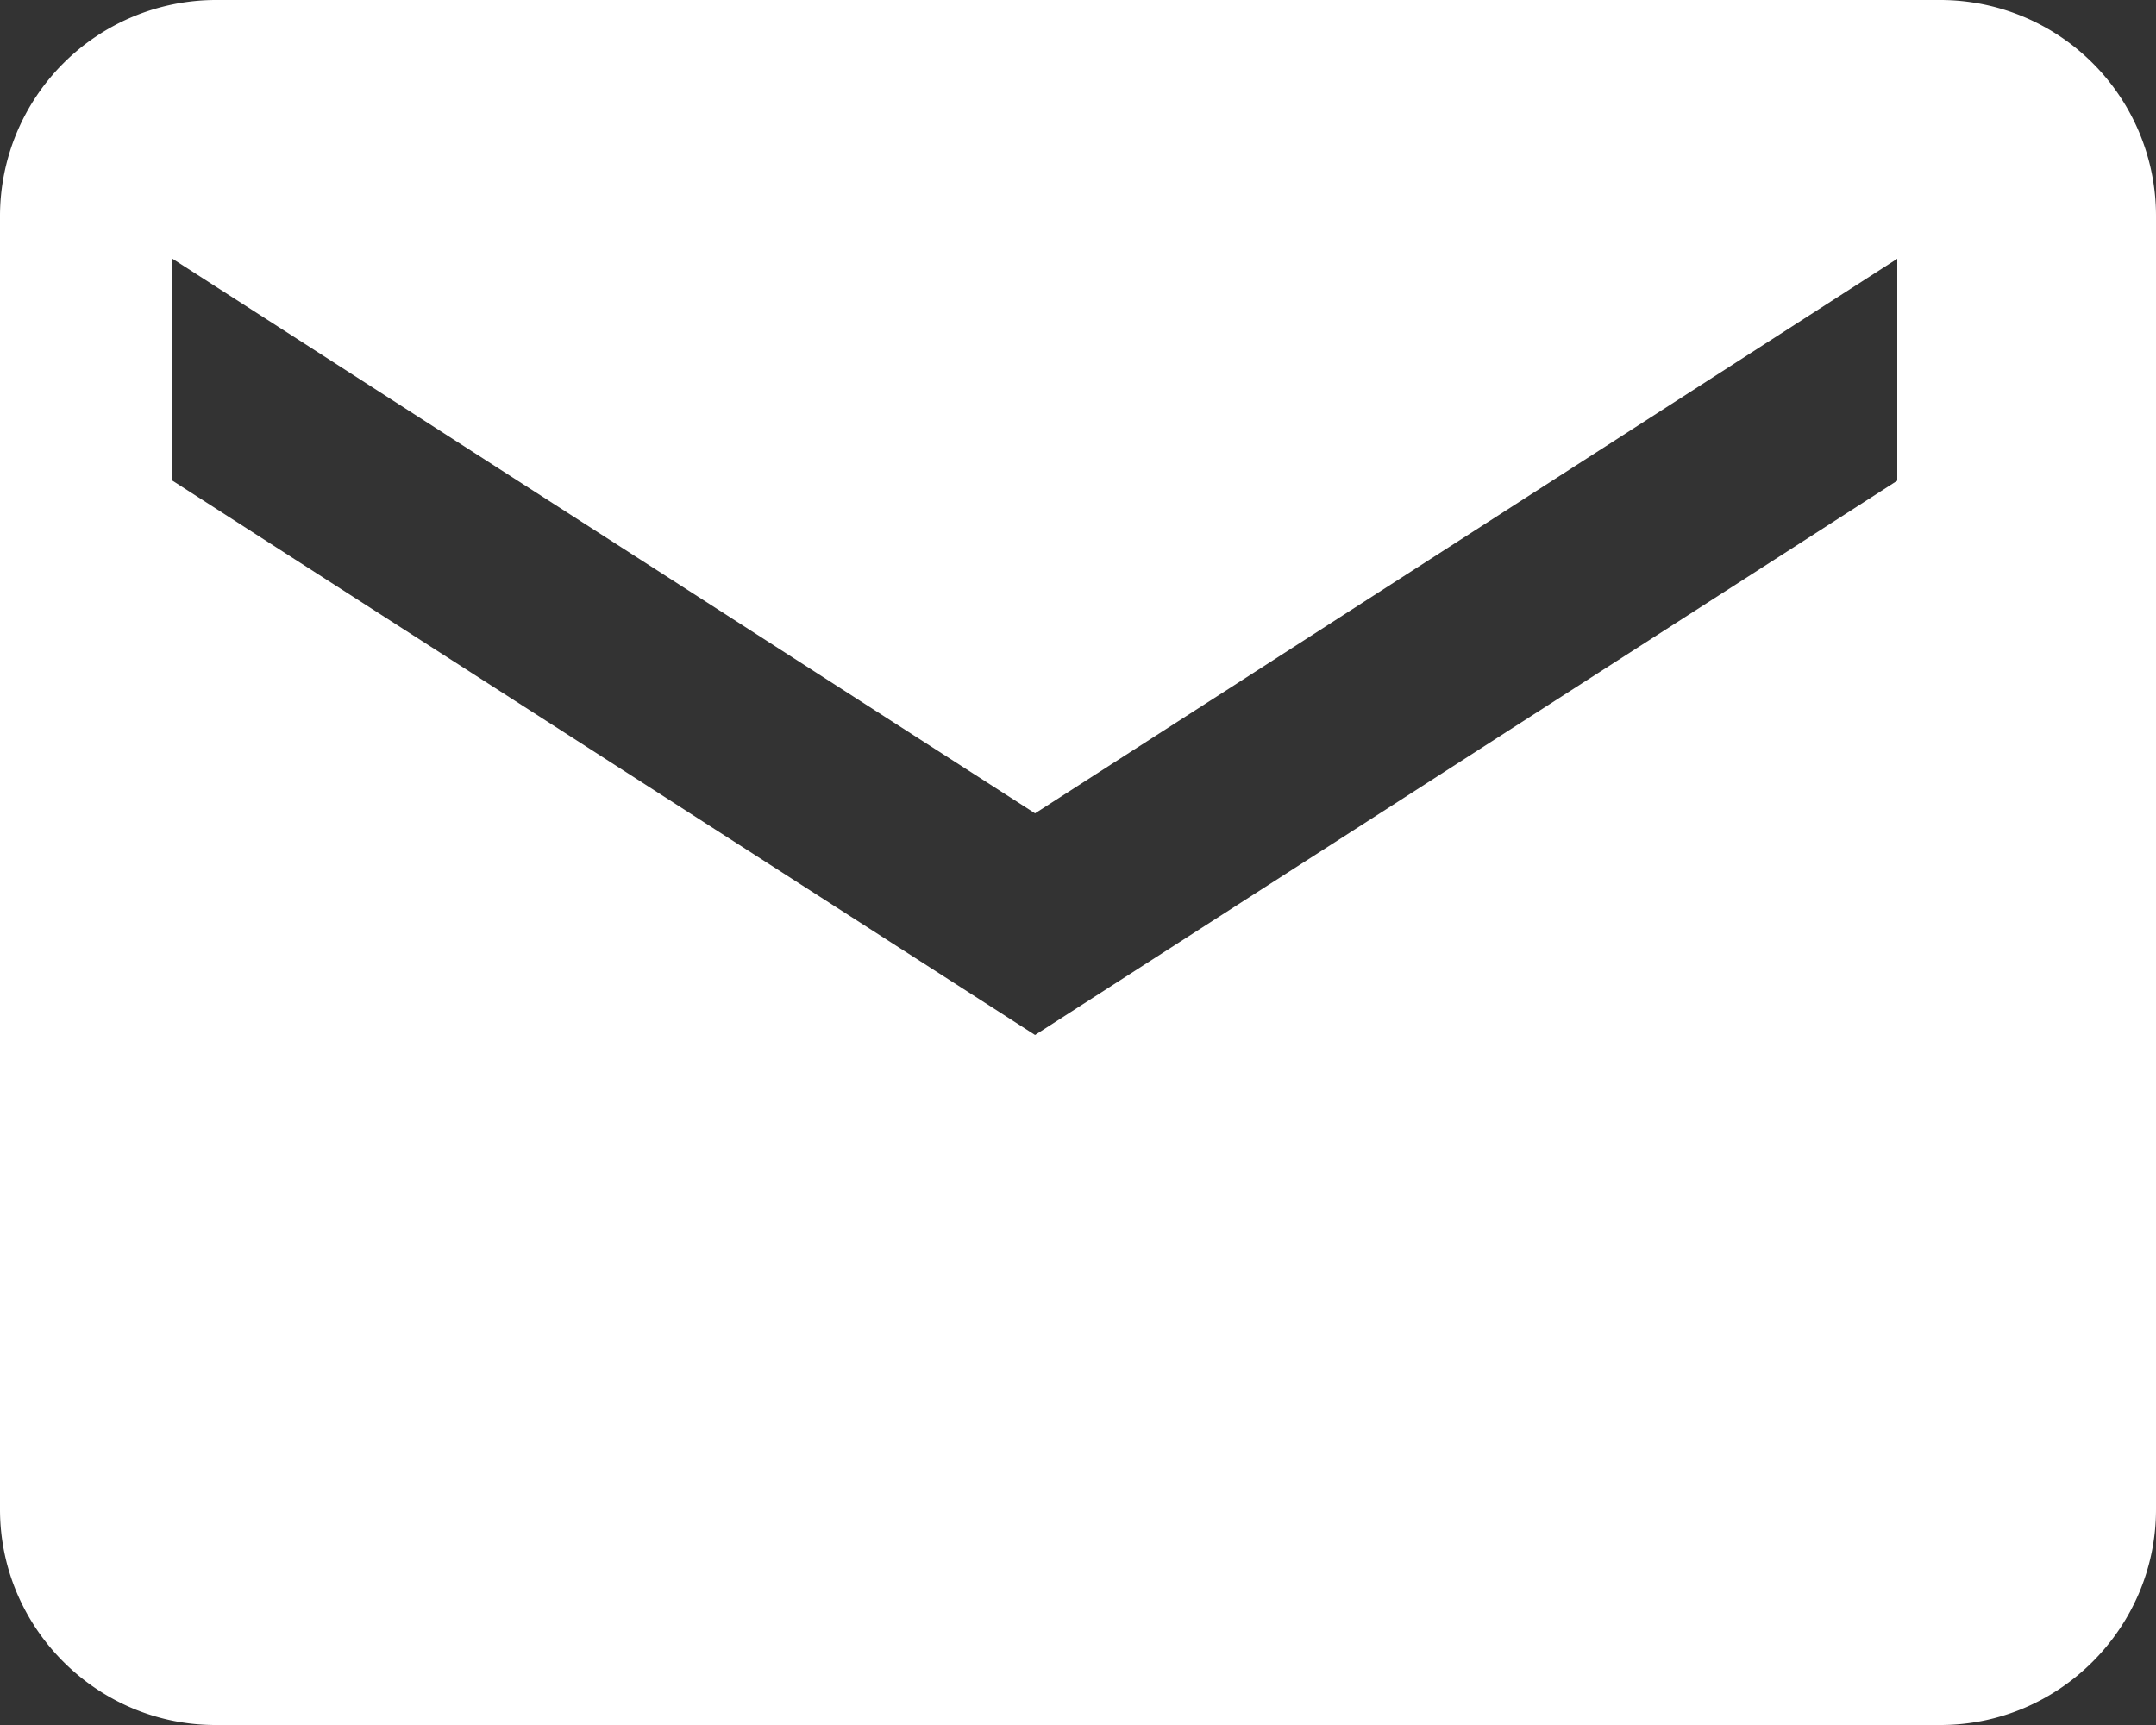 <?xml version="1.0" standalone="no"?><!DOCTYPE svg PUBLIC "-//W3C//DTD SVG 1.1//EN" "http://www.w3.org/Graphics/SVG/1.1/DTD/svg11.dtd"><svg t="1553344307926" class="icon" style="" viewBox="0 0 1280 1024" version="1.1" xmlns="http://www.w3.org/2000/svg" p-id="10507" xmlns:xlink="http://www.w3.org/1999/xlink" width="250" height="200"><rect x="0" y="0" width="1280" height="1024" fill="#333333" stroke="none"/><defs><style type="text/css"></style></defs><path d="M1152 0H128A128.358 128.358 0 0 0 0 128v768C0 966.451 57.6 1024 127.949 1024h1024.102C1222.4 1024 1280 966.4 1280 896v-768A128.154 128.154 0 0 0 1152 0zM1126.4 285.338L614.502 614.4 102.4 285.338V153.6l512.102 329.216L1126.4 153.6v131.738z" p-id="10508" fill="#ffffff"></path></svg>